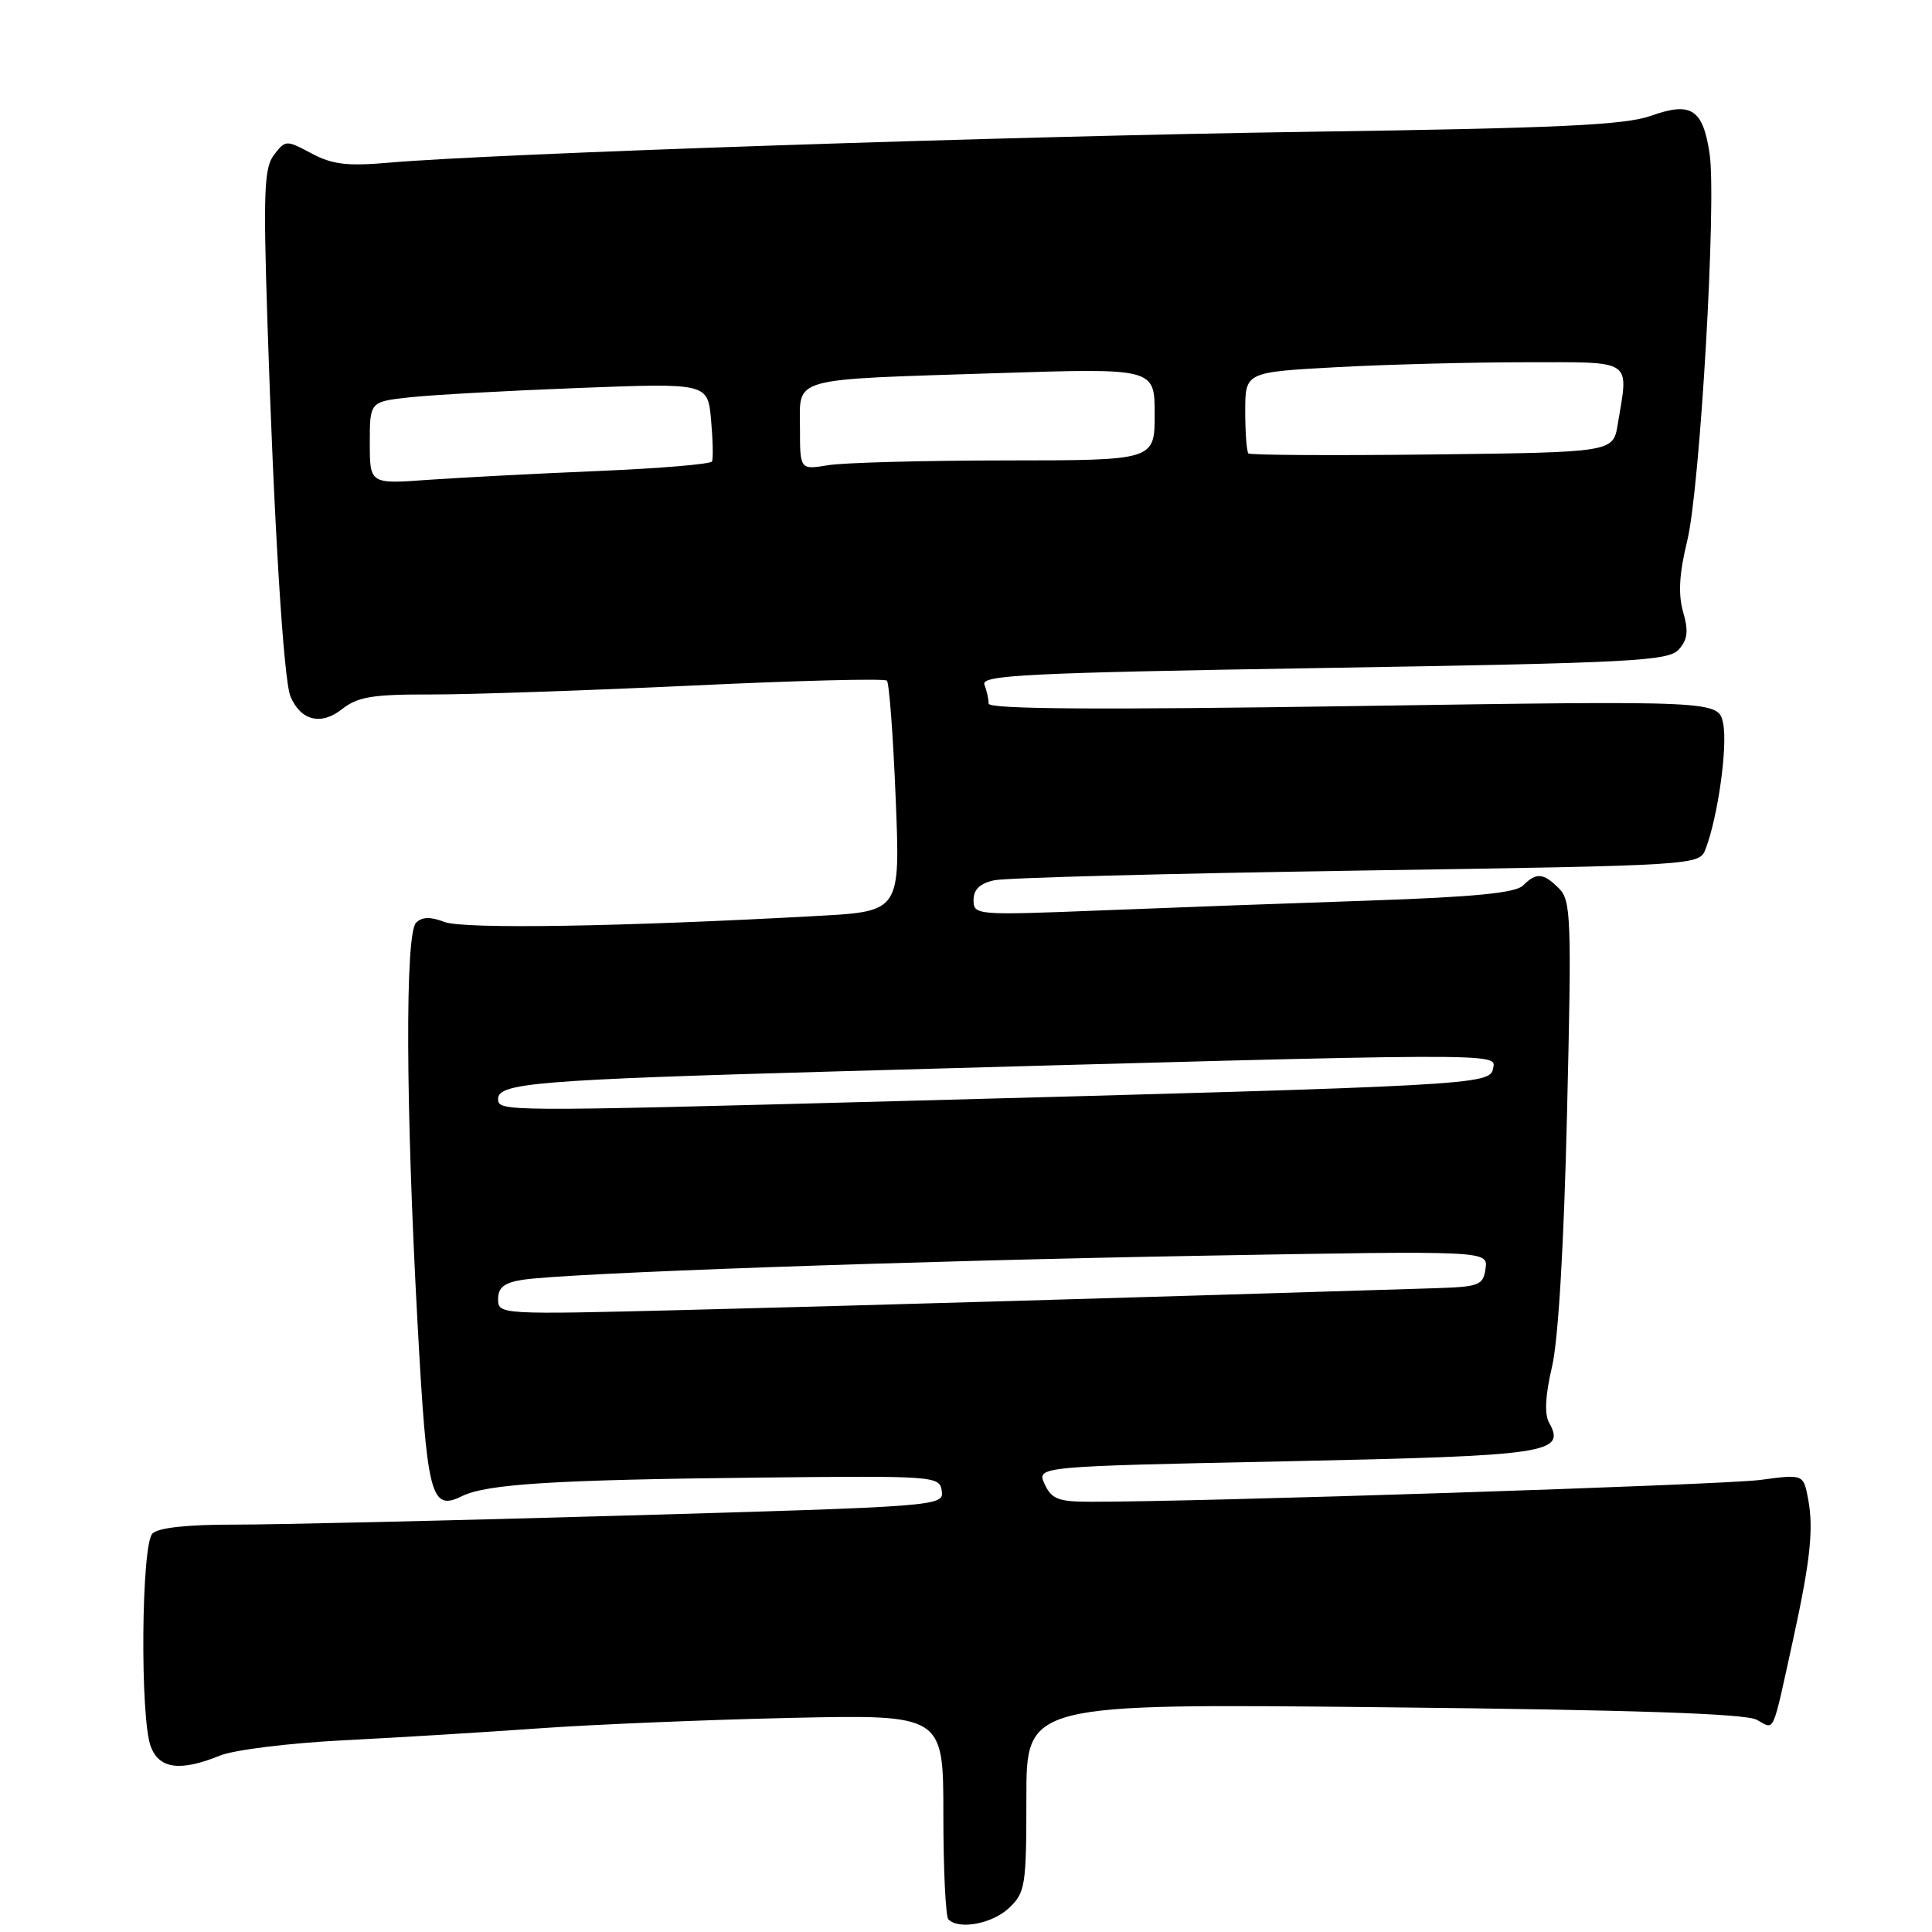 <?xml version="1.0" encoding="UTF-8" standalone="no"?>
<!DOCTYPE svg PUBLIC "-//W3C//DTD SVG 1.1//EN" "http://www.w3.org/Graphics/SVG/1.1/DTD/svg11.dtd" >
<svg xmlns="http://www.w3.org/2000/svg" xmlns:xlink="http://www.w3.org/1999/xlink" version="1.1" viewBox="0 0 256 256">
 <g >
 <path fill="currentColor"
d=" M 133.69 252.83 C 135.86 250.78 136.00 249.92 136.00 238.19 C 136.00 225.72 136.00 225.72 183.30 226.22 C 216.50 226.57 231.25 227.06 232.78 227.88 C 235.22 229.19 234.75 230.22 237.65 217.00 C 239.87 206.83 240.33 202.56 239.59 198.65 C 238.97 195.33 238.97 195.33 233.24 196.10 C 228.31 196.75 158.97 199.02 144.50 198.99 C 140.24 198.99 139.34 198.64 138.42 196.65 C 137.34 194.31 137.34 194.31 170.41 193.63 C 205.21 192.90 207.53 192.56 205.26 188.51 C 204.63 187.38 204.76 184.88 205.64 181.15 C 206.48 177.61 207.23 165.03 207.64 147.48 C 208.26 121.73 208.17 119.31 206.58 117.73 C 204.51 115.65 203.57 115.57 201.80 117.34 C 200.83 118.32 195.30 118.86 181.48 119.33 C 171.04 119.68 154.96 120.27 145.75 120.64 C 129.35 121.29 129.00 121.26 129.00 119.27 C 129.00 117.86 129.84 117.05 131.75 116.64 C 133.26 116.31 154.90 115.74 179.84 115.36 C 225.17 114.67 225.17 114.67 226.01 112.47 C 227.64 108.19 228.93 98.92 228.33 95.89 C 227.72 92.83 227.72 92.83 179.36 93.56 C 145.42 94.07 131.00 93.97 131.00 93.23 C 131.00 92.64 130.75 91.51 130.44 90.71 C 129.96 89.45 136.15 89.15 175.39 88.51 C 216.31 87.84 221.06 87.59 222.44 86.07 C 223.62 84.76 223.76 83.63 223.02 81.08 C 222.35 78.72 222.50 76.02 223.57 71.64 C 225.28 64.61 227.47 26.62 226.53 20.35 C 225.64 14.45 224.09 13.44 218.78 15.34 C 215.32 16.57 206.63 16.98 173.50 17.46 C 133.78 18.04 65.67 20.33 51.60 21.55 C 46.02 22.04 44.04 21.80 41.28 20.33 C 37.93 18.54 37.83 18.54 36.32 20.50 C 35.00 22.21 34.88 25.36 35.43 42.50 C 36.29 69.24 37.57 90.10 38.49 92.28 C 39.84 95.49 42.53 96.16 45.30 93.98 C 47.40 92.32 49.35 92.00 57.16 92.02 C 62.30 92.03 77.86 91.49 91.74 90.84 C 105.62 90.18 117.22 89.88 117.52 90.19 C 117.82 90.49 118.35 97.49 118.68 105.75 C 119.30 120.76 119.30 120.76 108.40 121.36 C 82.42 122.80 61.40 123.14 58.88 122.16 C 57.03 121.45 55.92 121.48 55.13 122.27 C 53.67 123.73 53.75 146.41 55.32 175.20 C 56.58 198.37 57.07 200.29 61.23 198.24 C 64.51 196.64 73.37 196.08 100.50 195.79 C 123.97 195.54 124.51 195.58 124.79 197.57 C 125.08 199.57 124.41 199.62 82.79 200.82 C 59.53 201.49 36.20 202.03 30.95 202.02 C 24.83 202.01 20.97 202.43 20.20 203.20 C 18.72 204.68 18.54 227.65 19.98 231.43 C 21.10 234.40 23.89 234.76 29.13 232.63 C 30.98 231.87 38.35 230.96 45.50 230.60 C 52.65 230.24 64.35 229.52 71.50 229.01 C 78.65 228.50 93.61 227.88 104.75 227.63 C 125.00 227.19 125.00 227.19 125.00 240.43 C 125.00 247.71 125.30 253.97 125.67 254.33 C 127.07 255.74 131.47 254.91 133.69 252.83 Z  M 66.00 172.15 C 66.00 170.60 66.80 169.96 69.25 169.58 C 74.87 168.69 121.02 167.06 159.84 166.38 C 197.18 165.72 197.18 165.72 196.84 168.11 C 196.52 170.33 196.02 170.51 190.00 170.70 C 151.91 171.89 110.99 173.08 90.75 173.58 C 66.24 174.20 66.00 174.18 66.00 172.15 Z  M 66.00 145.59 C 66.00 143.51 71.43 143.07 111.00 141.96 C 200.30 139.46 198.25 139.47 197.84 141.59 C 197.43 143.75 195.64 143.85 119.00 145.90 C 66.26 147.31 66.00 147.31 66.00 145.59 Z  M 49.00 58.68 C 49.00 53.23 49.00 53.23 54.25 52.65 C 57.14 52.33 67.21 51.77 76.64 51.41 C 93.78 50.75 93.78 50.75 94.22 55.63 C 94.46 58.31 94.52 60.79 94.34 61.15 C 94.16 61.50 87.37 62.07 79.26 62.41 C 71.14 62.75 61.01 63.28 56.75 63.58 C 49.00 64.14 49.00 64.14 49.00 58.68 Z  M 106.00 56.71 C 106.00 49.88 104.35 50.34 132.25 49.44 C 153.00 48.78 153.00 48.78 153.00 54.89 C 153.00 61.00 153.00 61.00 133.25 61.01 C 122.39 61.02 111.81 61.30 109.75 61.64 C 106.00 62.26 106.00 62.26 106.00 56.71 Z  M 165.42 60.08 C 165.19 59.85 165.00 57.34 165.00 54.49 C 165.00 49.31 165.00 49.31 177.16 48.65 C 183.84 48.29 195.09 48.00 202.16 48.00 C 216.60 48.00 215.81 47.47 214.36 56.22 C 213.75 59.93 213.75 59.93 189.79 60.22 C 176.61 60.37 165.64 60.31 165.42 60.08 Z "/>
</g>
</svg>